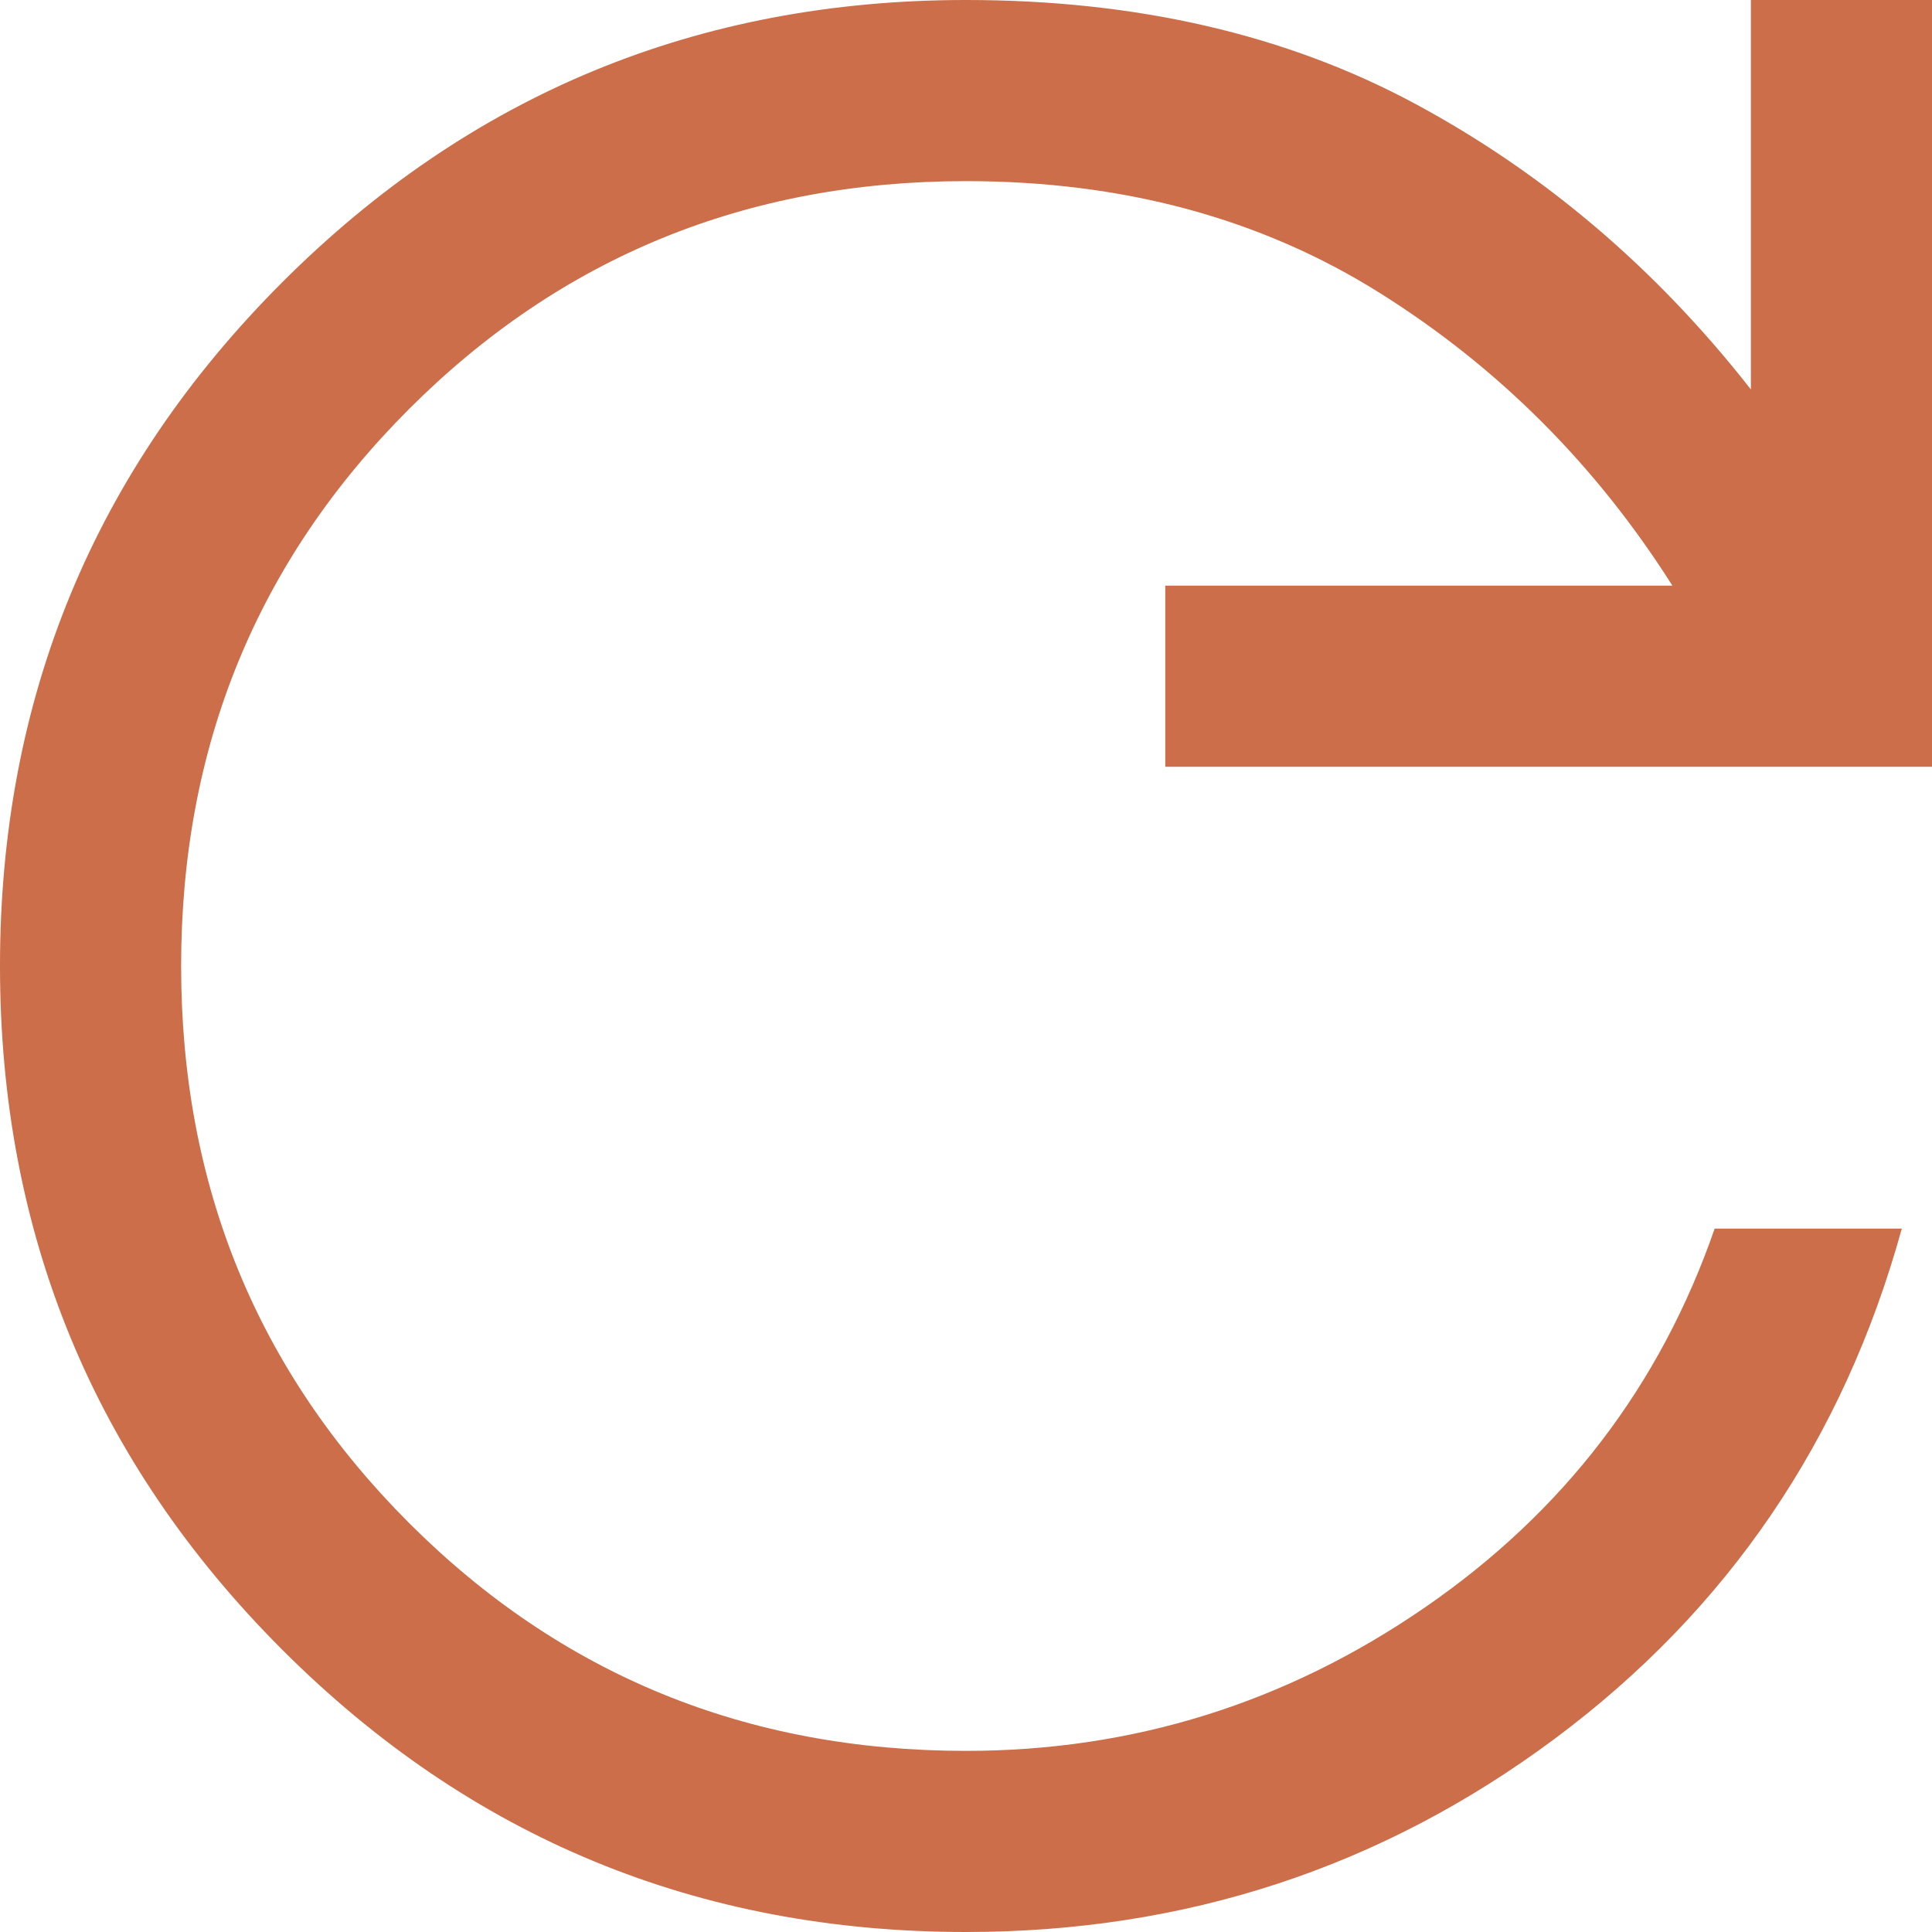 <svg width="60" height="60" viewBox="0 0 60 60" fill="none" xmlns="http://www.w3.org/2000/svg">
<path d="M30 60C21.687 60 14.609 57.078 8.766 51.234C2.922 45.39 0 38.312 0 30C0 21.687 2.922 14.609 8.766 8.766C14.609 2.922 21.687 0 30 0C35.312 0 39.969 1.078 43.969 3.234C47.969 5.391 51.437 8.344 54.375 12.094V0H60V23.812H36.188V18.188H51.938C49.562 14.438 46.531 11.406 42.844 9.094C39.156 6.781 34.875 5.625 30 5.625C23.188 5.625 17.422 7.984 12.703 12.703C7.984 17.422 5.625 23.188 5.625 30C5.625 36.812 7.984 42.578 12.703 47.297C17.422 52.016 23.188 54.375 30 54.375C35.187 54.375 39.937 52.891 44.25 49.922C48.562 46.953 51.562 43.031 53.25 38.156H59.062C57.25 44.719 53.656 50 48.281 54C42.906 58 36.812 60 30 60Z" fill="#CB6E49"/>
</svg>
